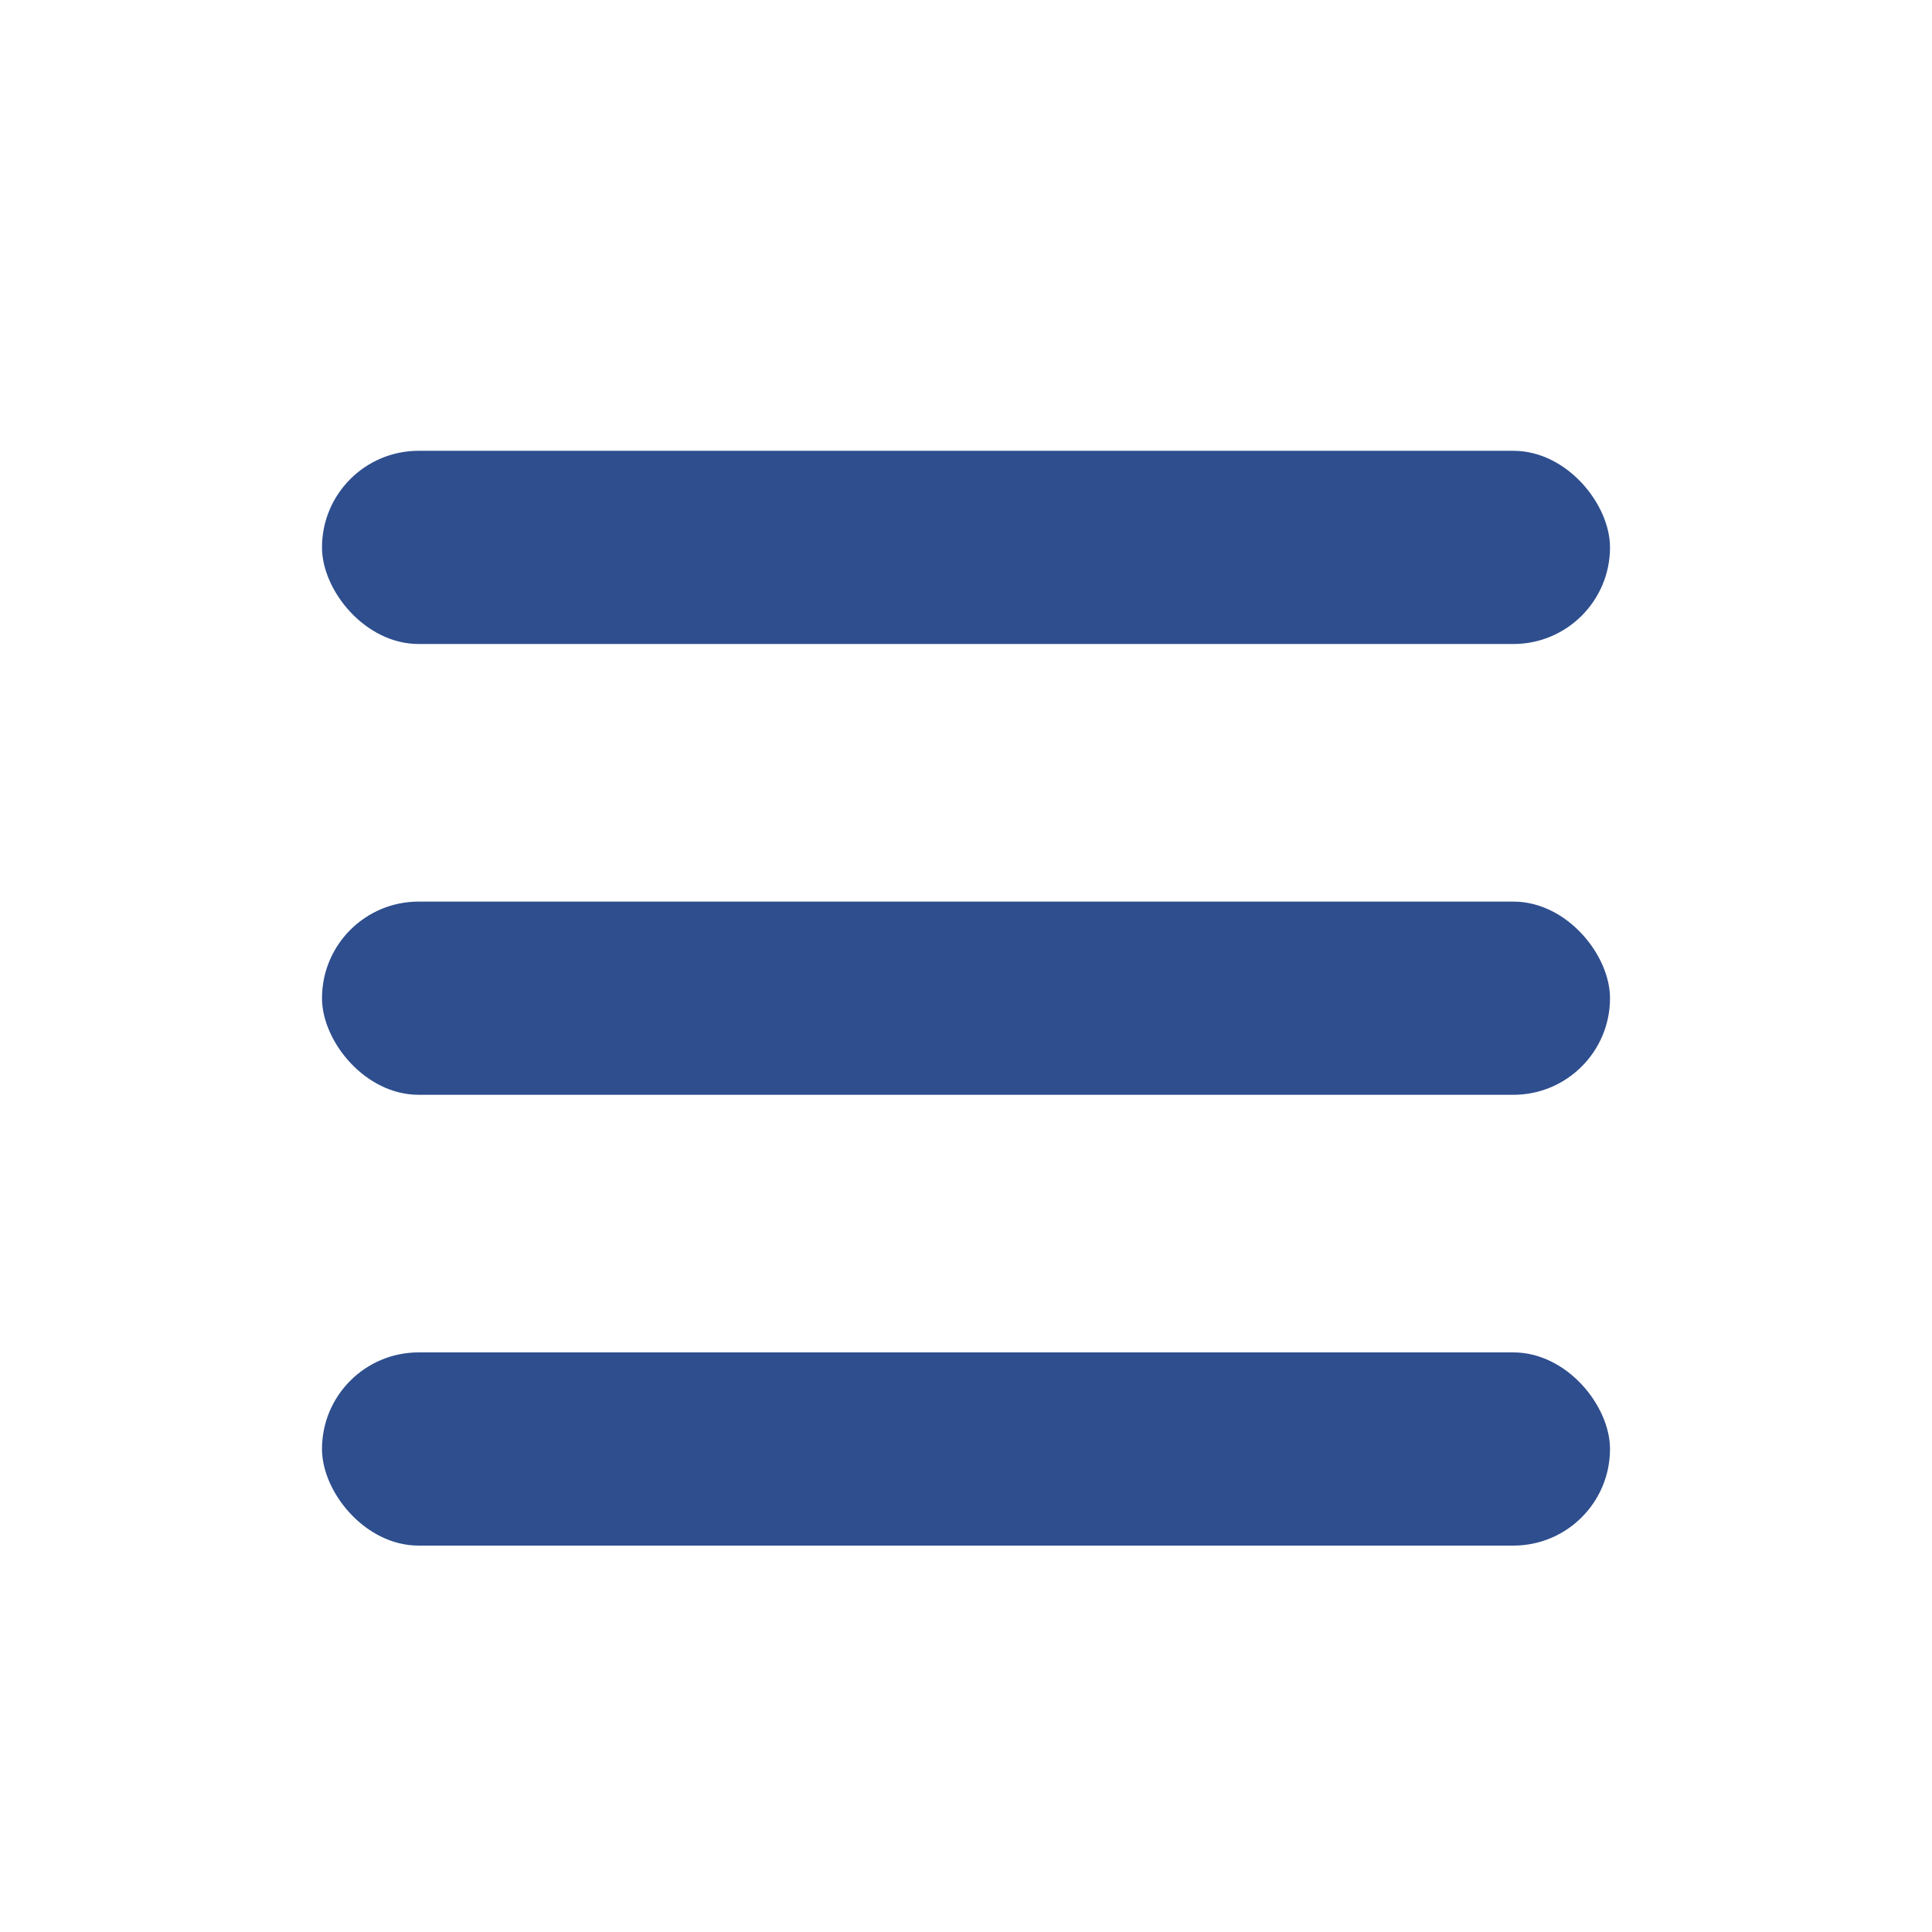 <svg xmlns="http://www.w3.org/2000/svg" width="30" height="30" viewBox="0 0 30 30">
  <g id="그룹_4753" data-name="그룹 4753" transform="translate(-20 -42)">
    <rect id="사각형_1937" data-name="사각형 1937" width="30" height="30" transform="translate(20 42)" fill="none"/>
    <g id="그룹_4750" data-name="그룹 4750" transform="translate(-284 1)">
      <rect id="사각형_1934" data-name="사각형 1934" width="20" height="3" rx="1.5" transform="translate(309 55)" fill="#2e4e8e"/>
      <rect id="사각형_1935" data-name="사각형 1935" width="20" height="3" rx="1.5" transform="translate(309 62)" fill="#2e4e8e"/>
      <rect id="사각형_1936" data-name="사각형 1936" width="20" height="3" rx="1.5" transform="translate(309 48)" fill="#2e4e8e"/>
    </g>
  </g>
</svg>
